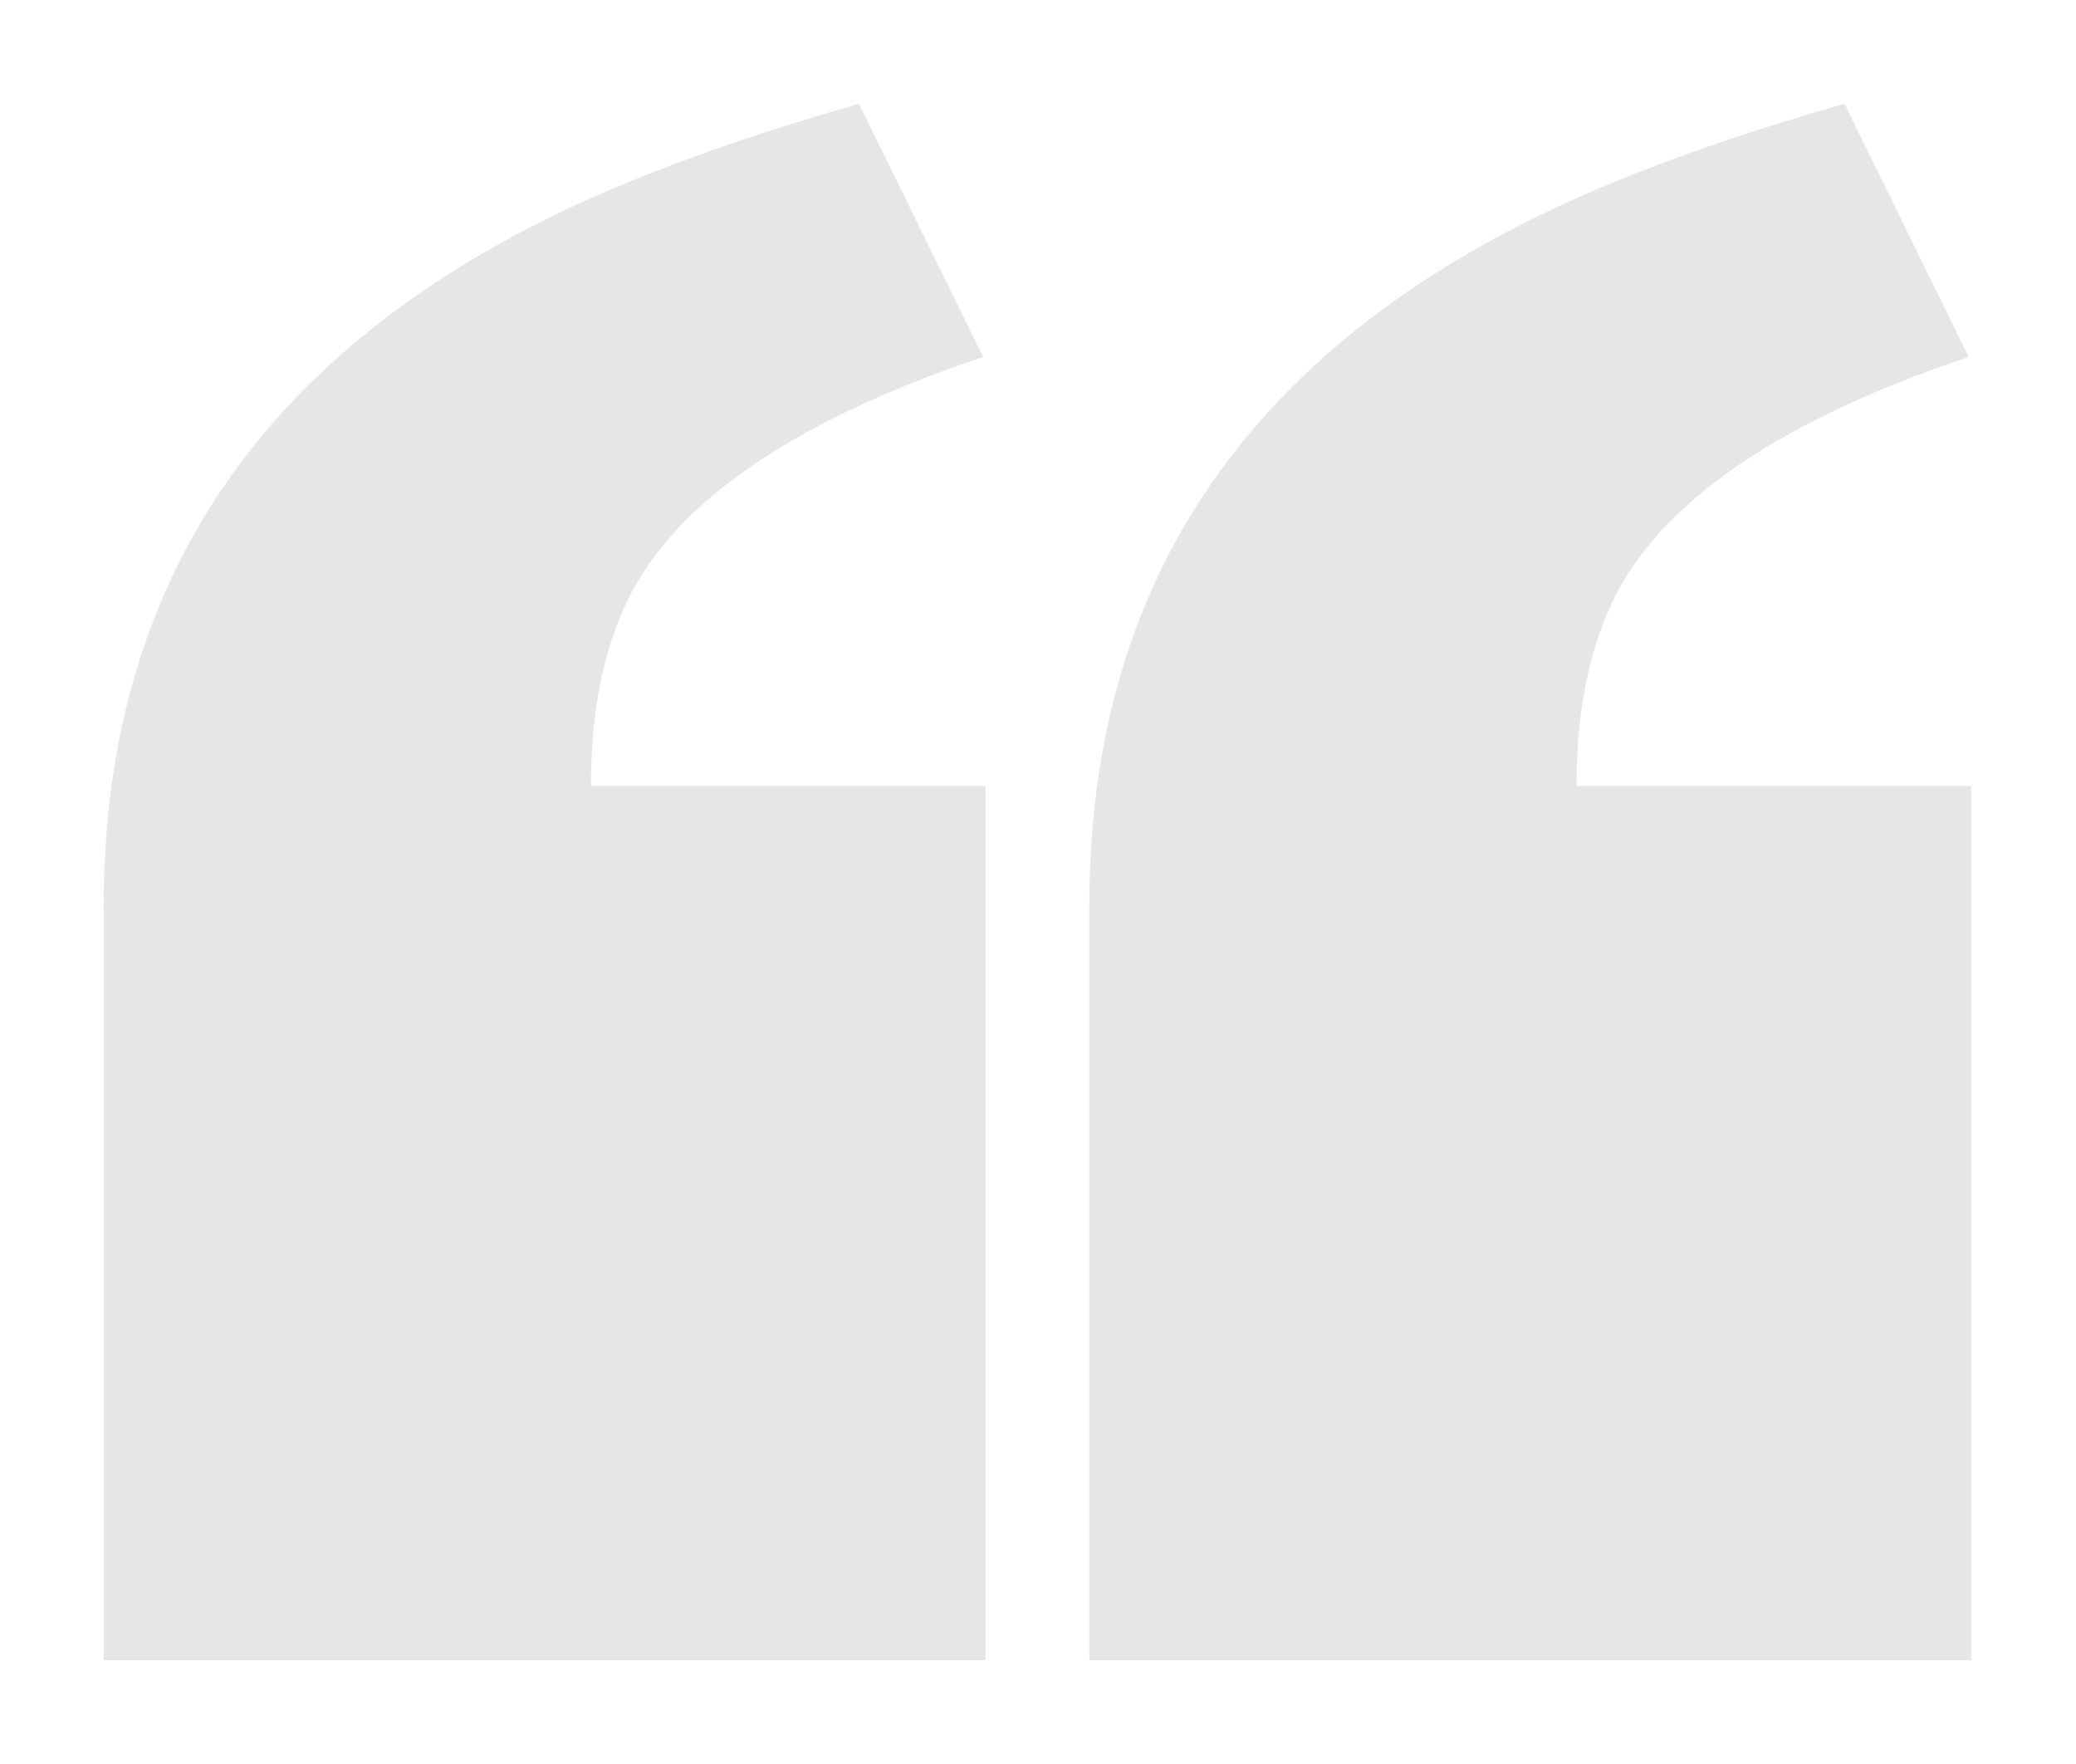 <svg width="113" height="96" viewBox="0 0 113 96" fill="none" xmlns="http://www.w3.org/2000/svg">
<path d="M53.647 90.354L5.646 90.354L5.646 49.276C5.646 30.907 15.105 17.809 34.022 9.985C37.735 8.454 41.978 7.009 46.751 5.648L53.514 19.425C42.641 23.082 36.055 27.802 33.757 33.586C32.696 36.137 32.166 39.199 32.166 42.77L53.647 42.77L53.647 90.354Z" fill="#CBCBCB" fill-opacity="0.48"/>
<path d="M107.293 90.354L59.293 90.354L59.293 49.276C59.293 30.907 68.751 17.809 87.669 9.985C91.381 8.454 95.624 7.009 100.398 5.648L107.16 19.425C96.287 23.082 89.702 27.802 87.403 33.586C86.343 36.137 85.812 39.199 85.812 42.77L107.293 42.77L107.293 90.354Z" fill="#CBCBCB" fill-opacity="0.48"/>
</svg>
